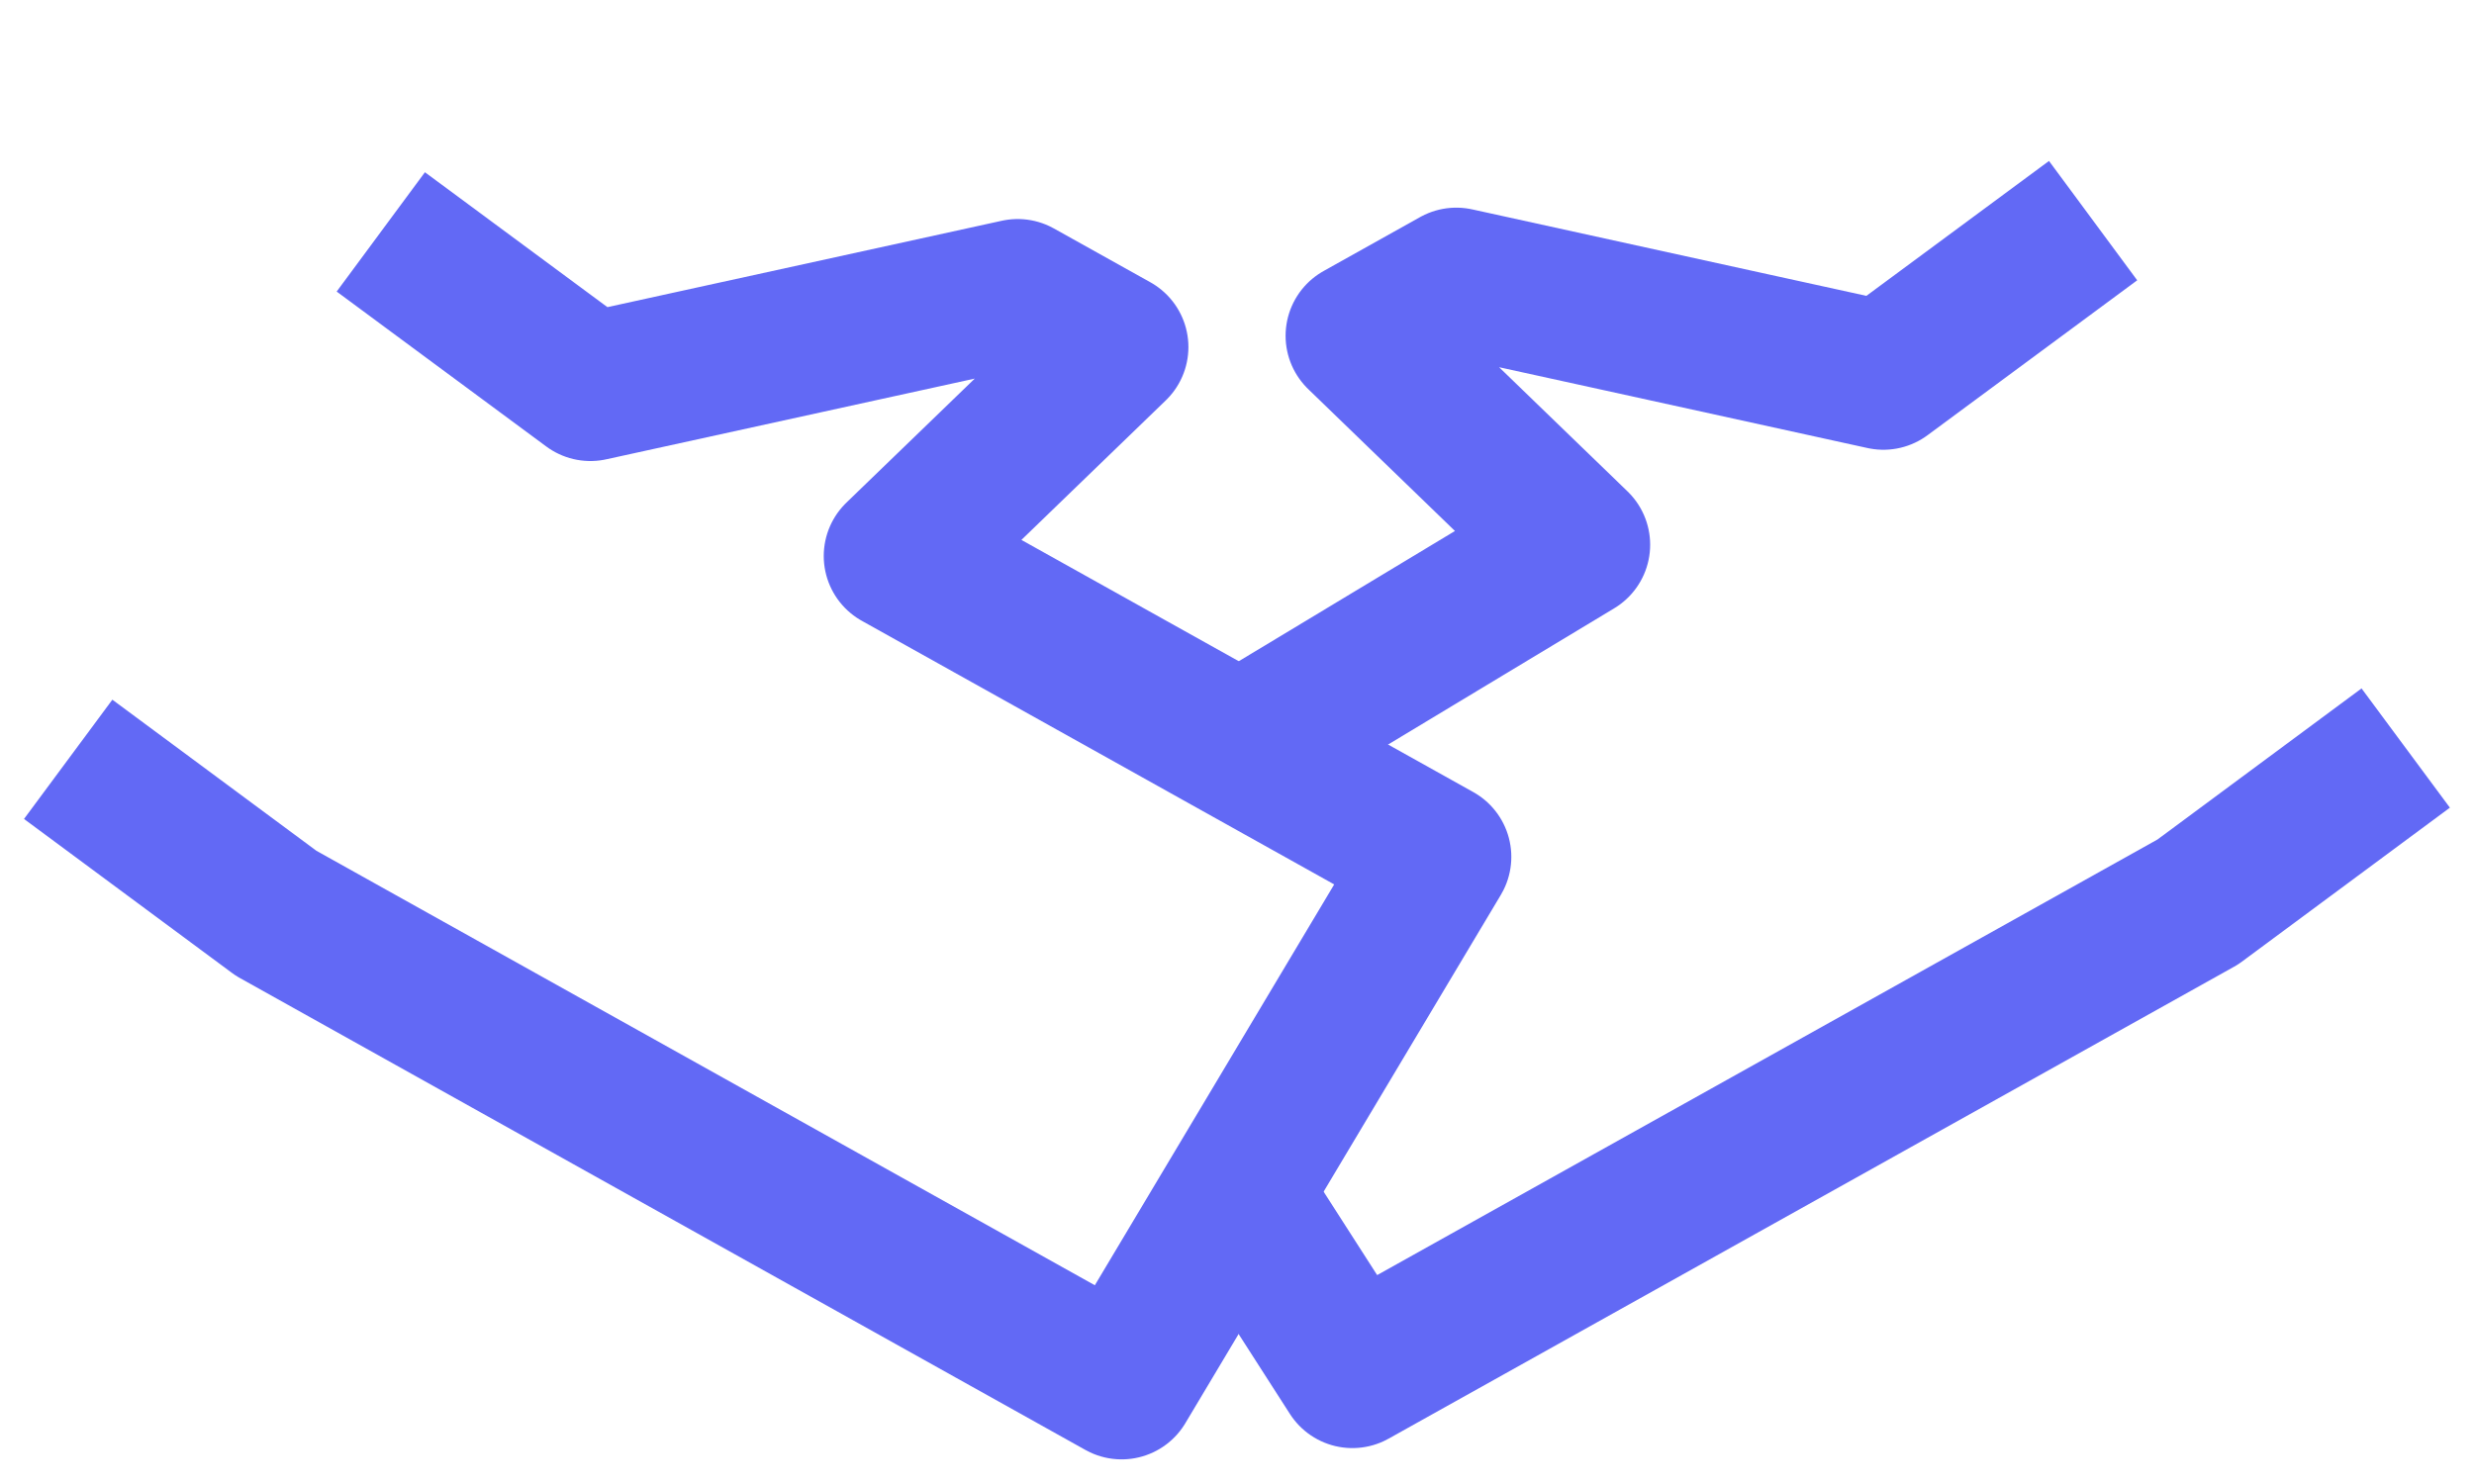 <svg width="25" height="15" viewBox="0 0 25 15" fill="none" xmlns="http://www.w3.org/2000/svg">
<path d="M21.151 2.23L19.032 3.796L14.716 2.849L13.741 3.394L15.925 5.506L12.5 7.57M24.31 7.561L22.209 9.117L13.666 13.887L12.5 12.07" stroke="#6269F5" stroke-width="1.5" stroke-linejoin="round"/>
<path d="M3.848 2.344L5.966 3.91L10.284 2.964L11.259 3.508L9.074 5.62L14.522 8.661L11.334 14.001L2.79 9.231L0.689 7.675" stroke="#6269F5" stroke-width="1.5" stroke-linejoin="round"/>
</svg>
